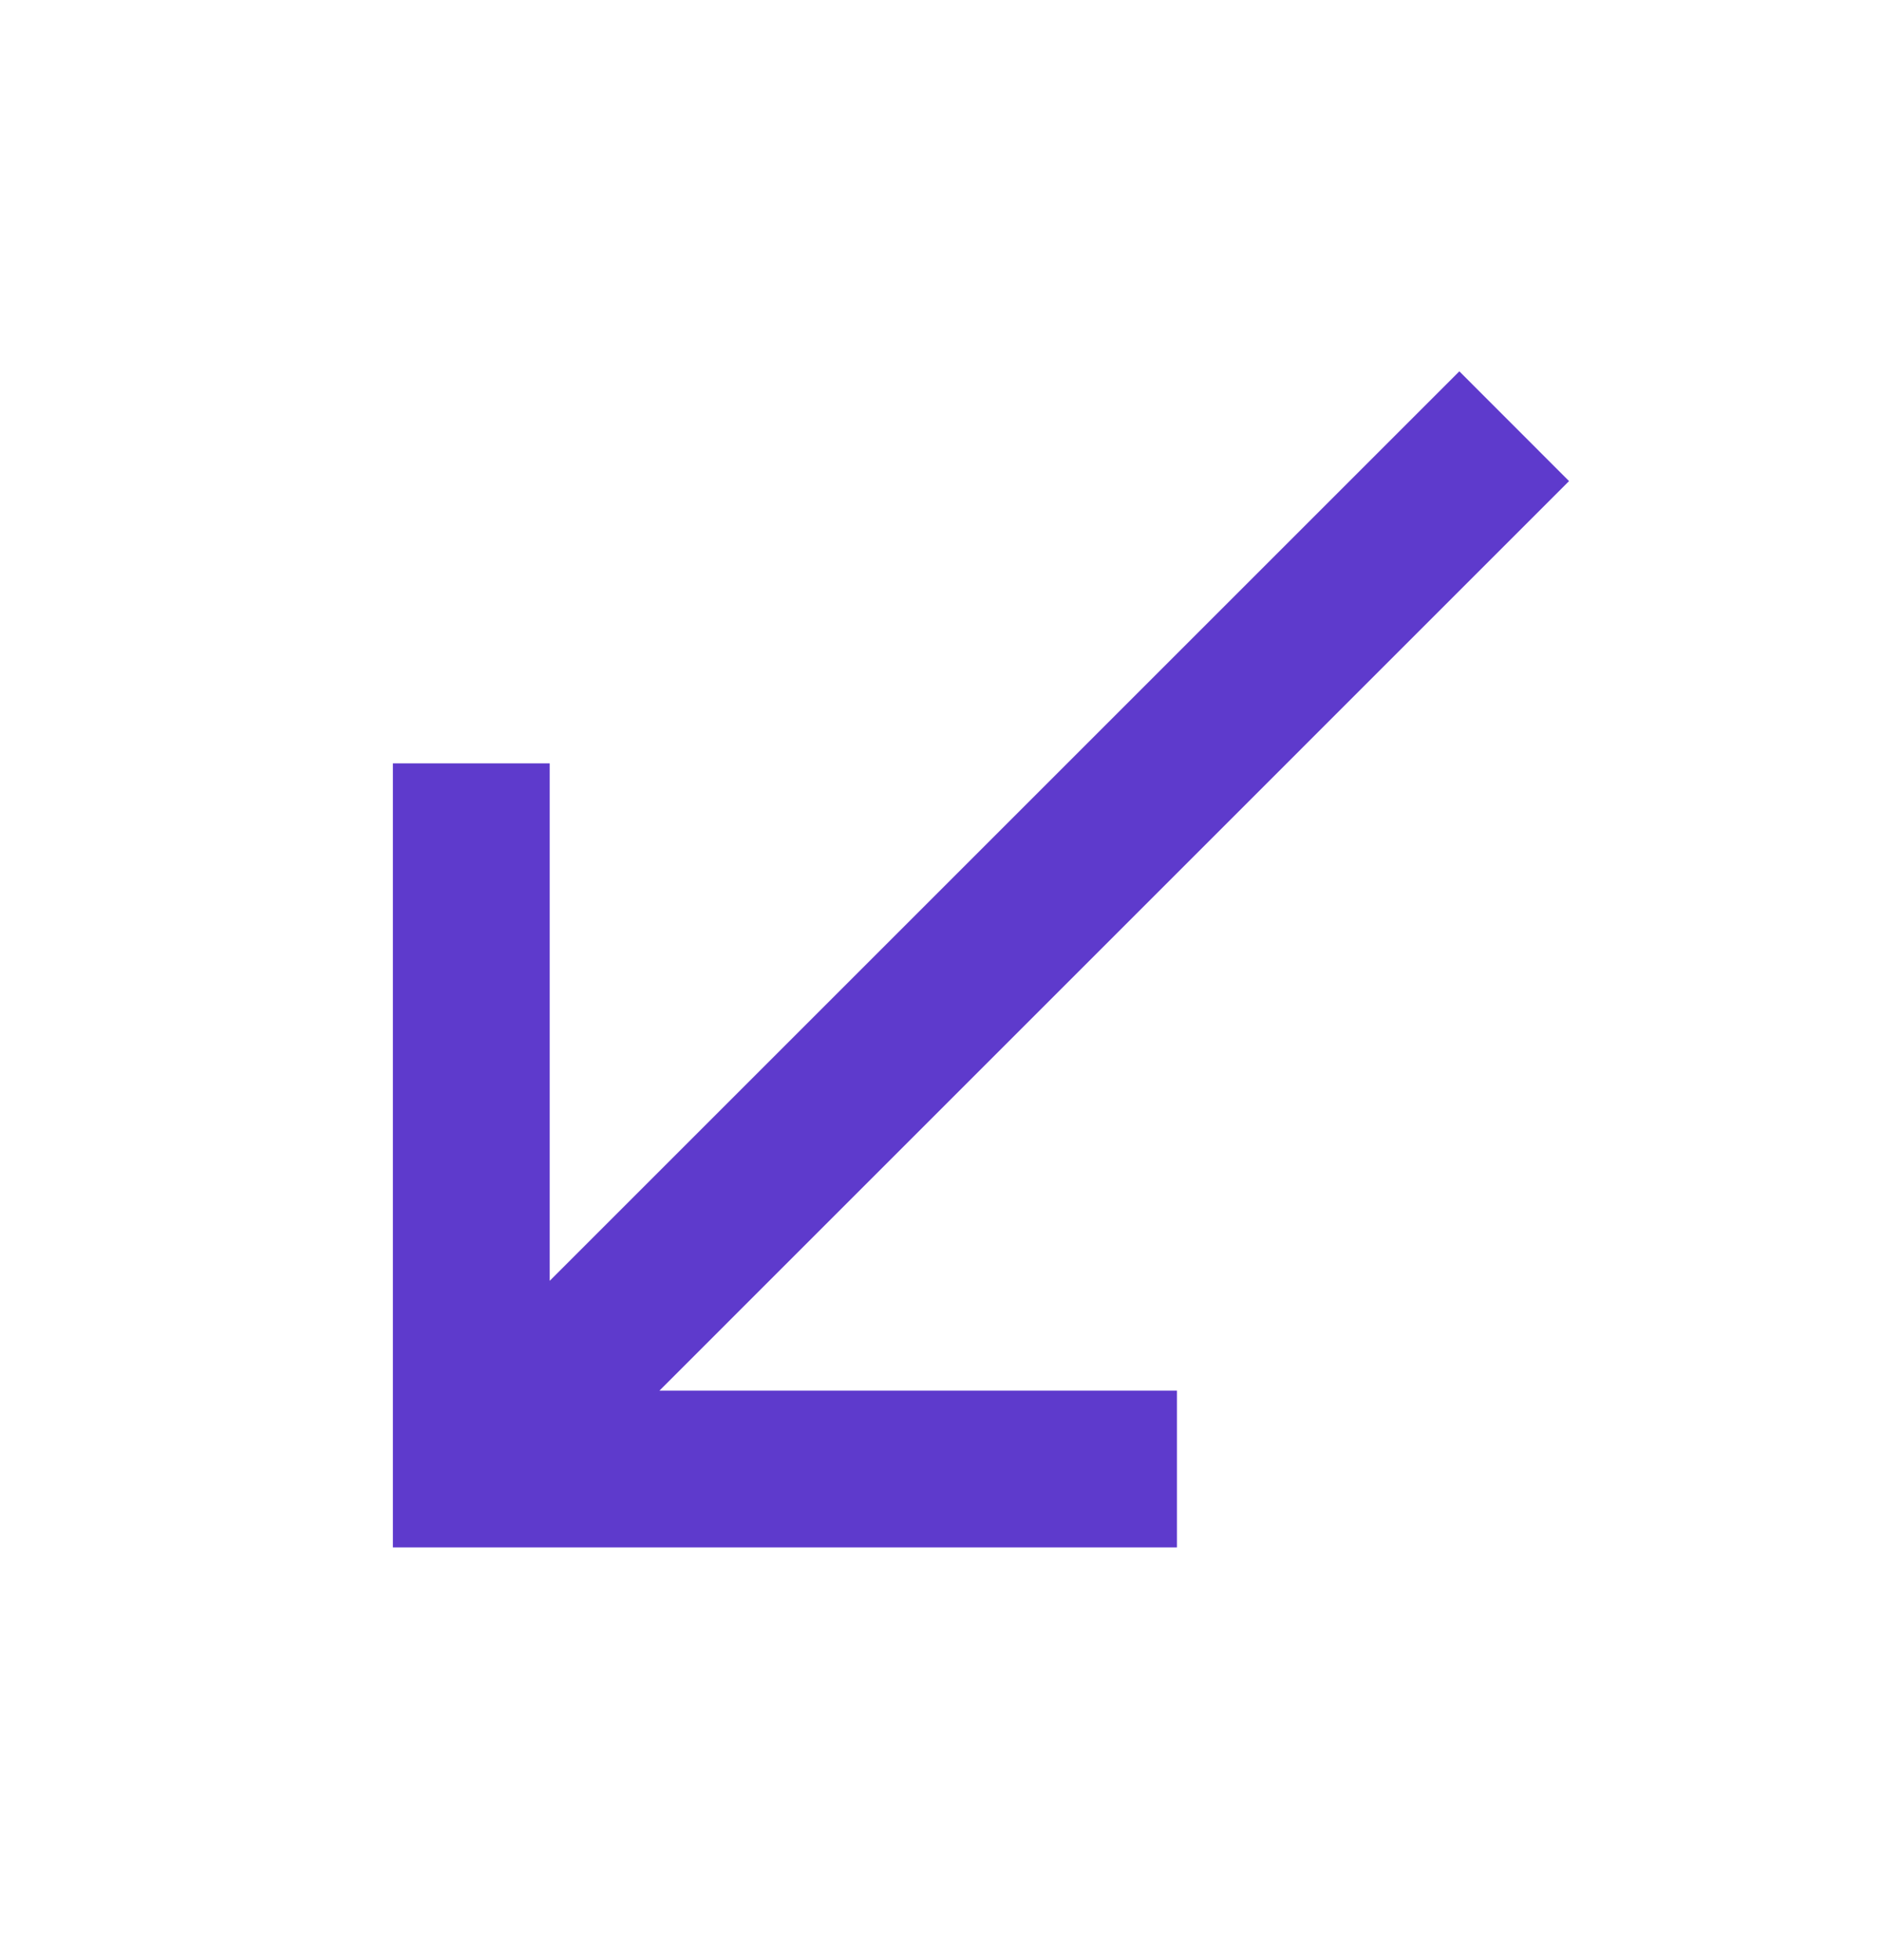 <svg width="24" height="25" viewBox="0 0 24 25" fill="none" xmlns="http://www.w3.org/2000/svg">
<mask id="mask0_644_401" style="mask-type:alpha" maskUnits="userSpaceOnUse" x="0" y="0" width="25" height="25">
<rect x="0.01" y="0.736" width="24" height="24" fill="#D9D9D9"/>
</mask>
<g mask="url(#mask0_644_401)">
<path d="M5.01 19.736V9.736H7.01V16.336L18.61 4.736L20.009 6.136L8.41 17.736H15.009V19.736H5.01Z" fill="#5E3ACC"/>
</g>
</svg>
